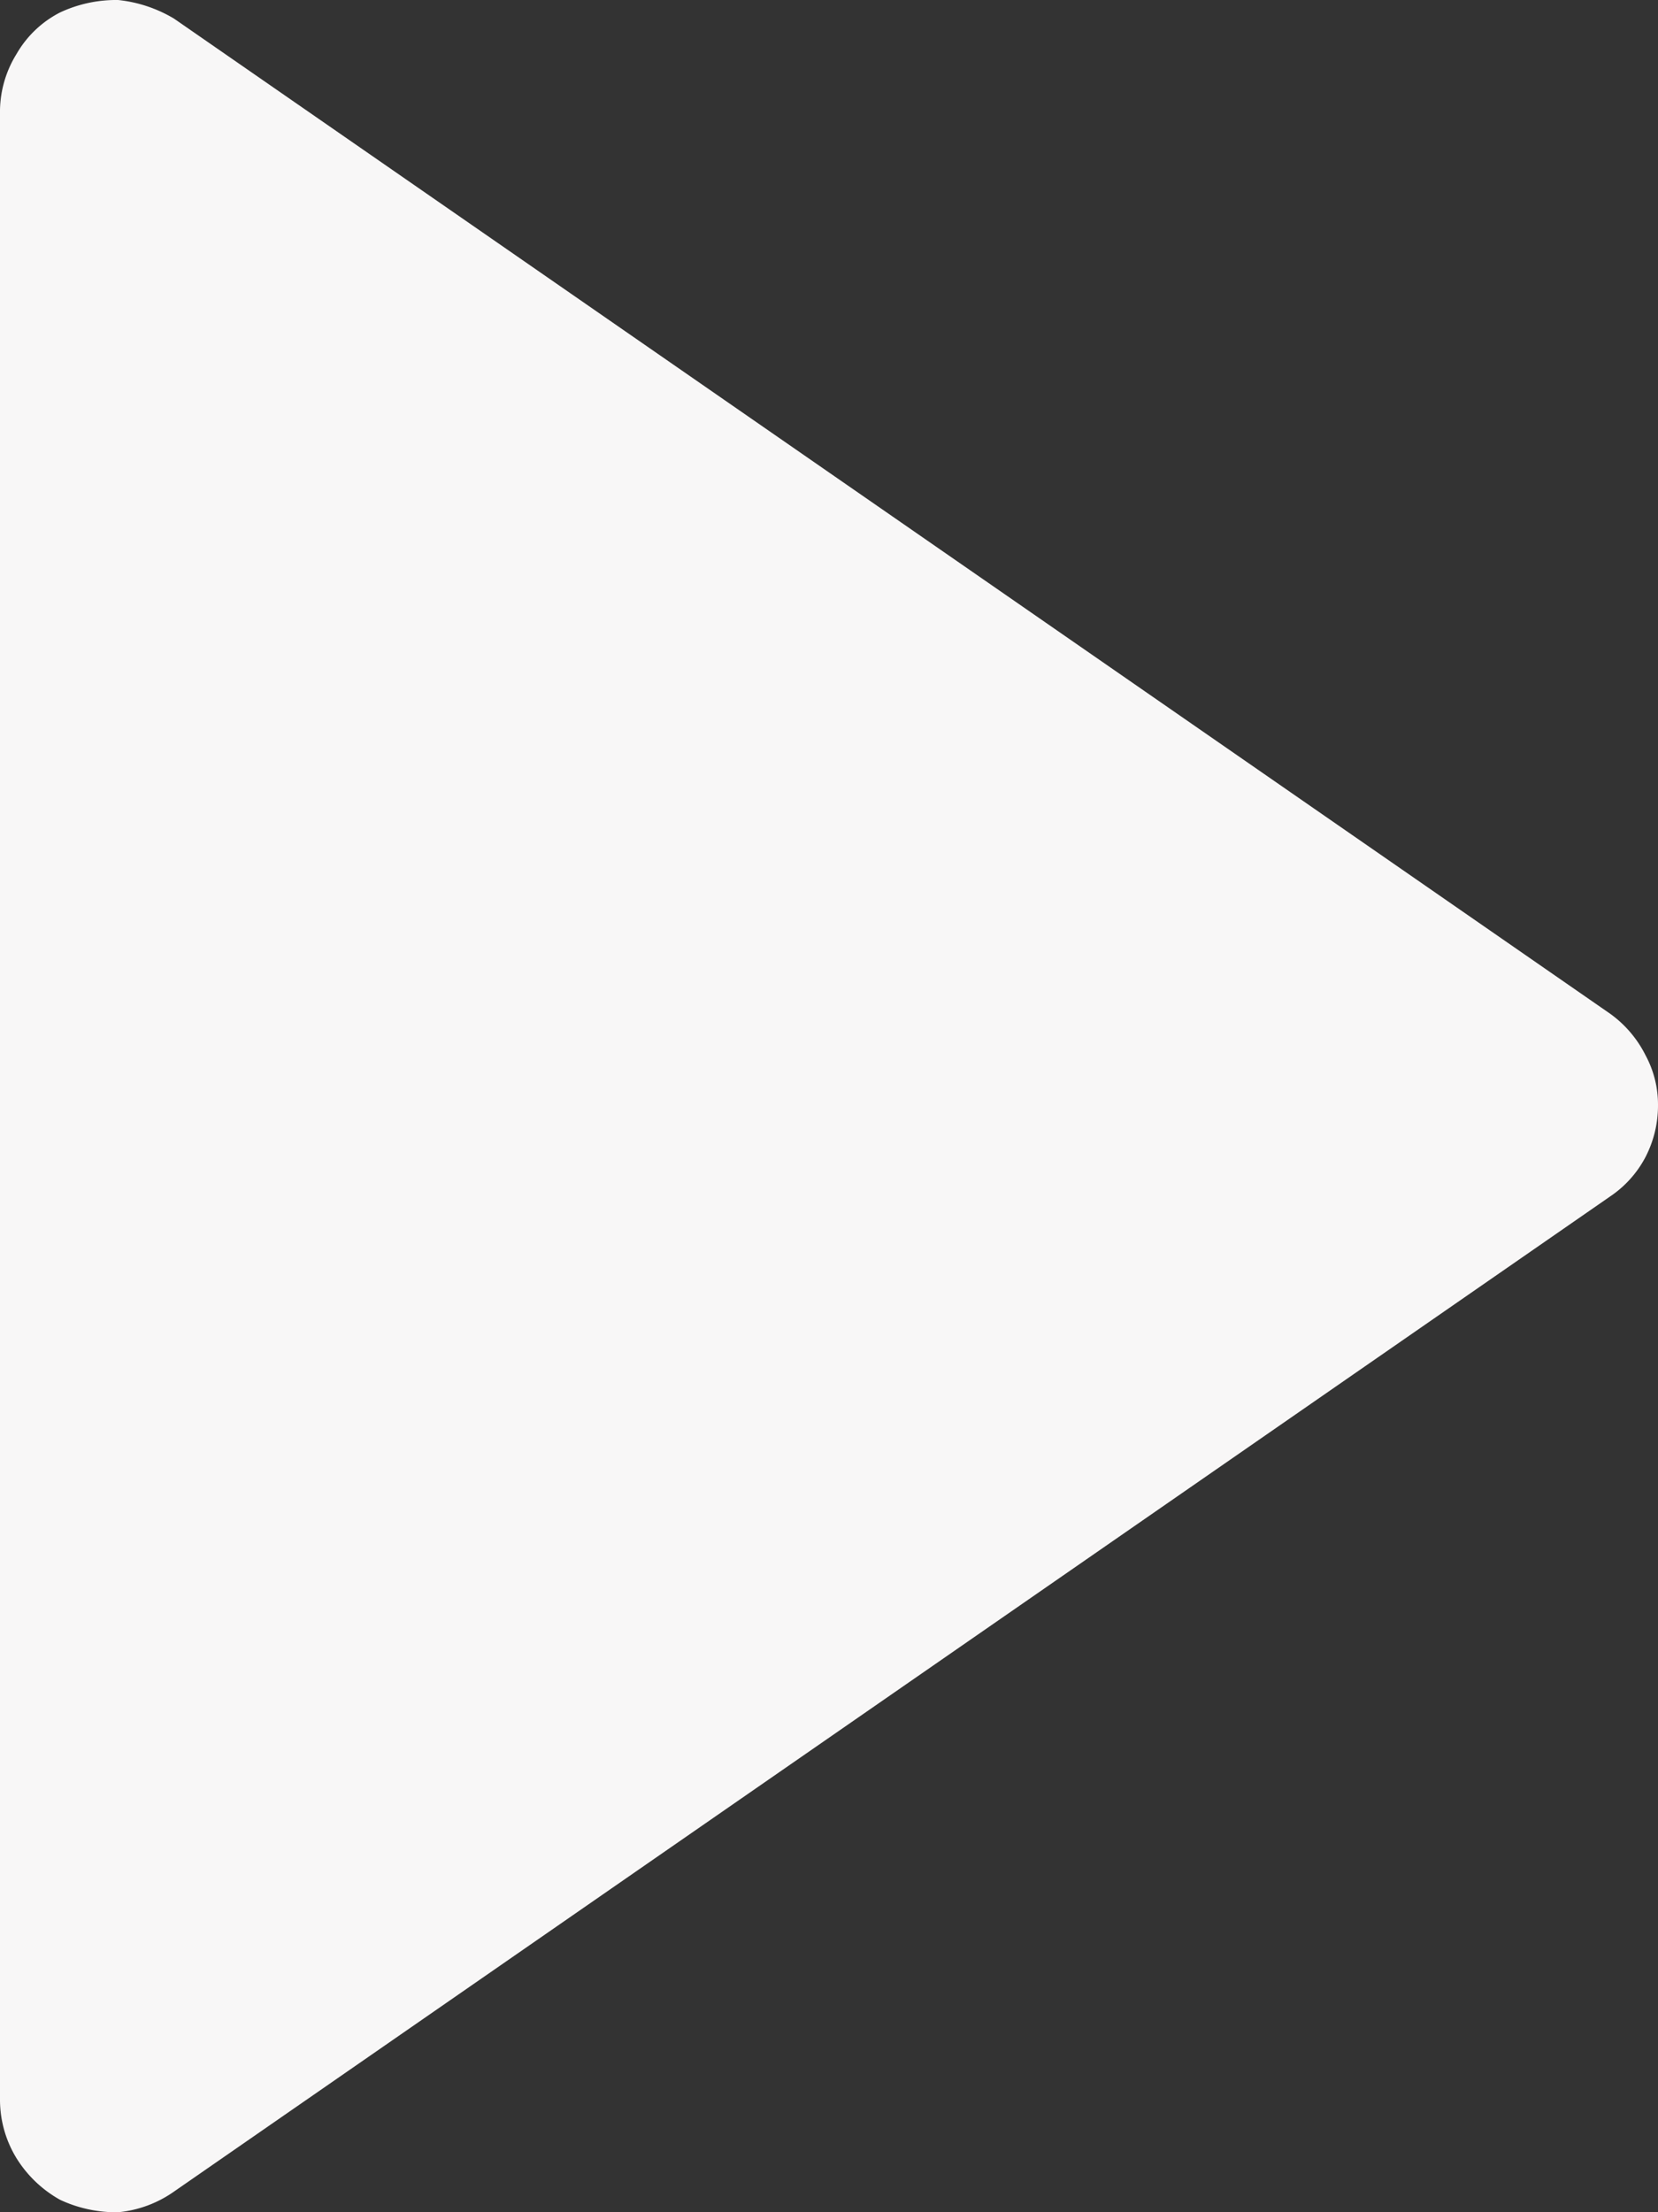 <svg xmlns="http://www.w3.org/2000/svg" viewBox="0 0 8 10.67" ><rect x="0" y="0" width="8" height="10.67" fill="#333333" stroke="none"/><g id="Capa_2" data-name="Capa 2"><g id="set_icons"><path id="icon-rowleft" d="M.29,10.61a.64.64,0,0,0,.28.06.56.56,0,0,0,.27-.1l6.93-4.8a.52.52,0,0,0,.17-.19A.54.54,0,0,0,8,5.33a.5.5,0,0,0-.06-.24.55.55,0,0,0-.17-.2L.84.09A.66.66,0,0,0,.57,0,.64.64,0,0,0,.29.06a.51.51,0,0,0-.21.2A.53.53,0,0,0,0,.53v9.6a.54.54,0,0,0,.08.28A.58.58,0,0,0,.29,10.61Z" style="fill:#f8f7f7"/></g></g></svg>